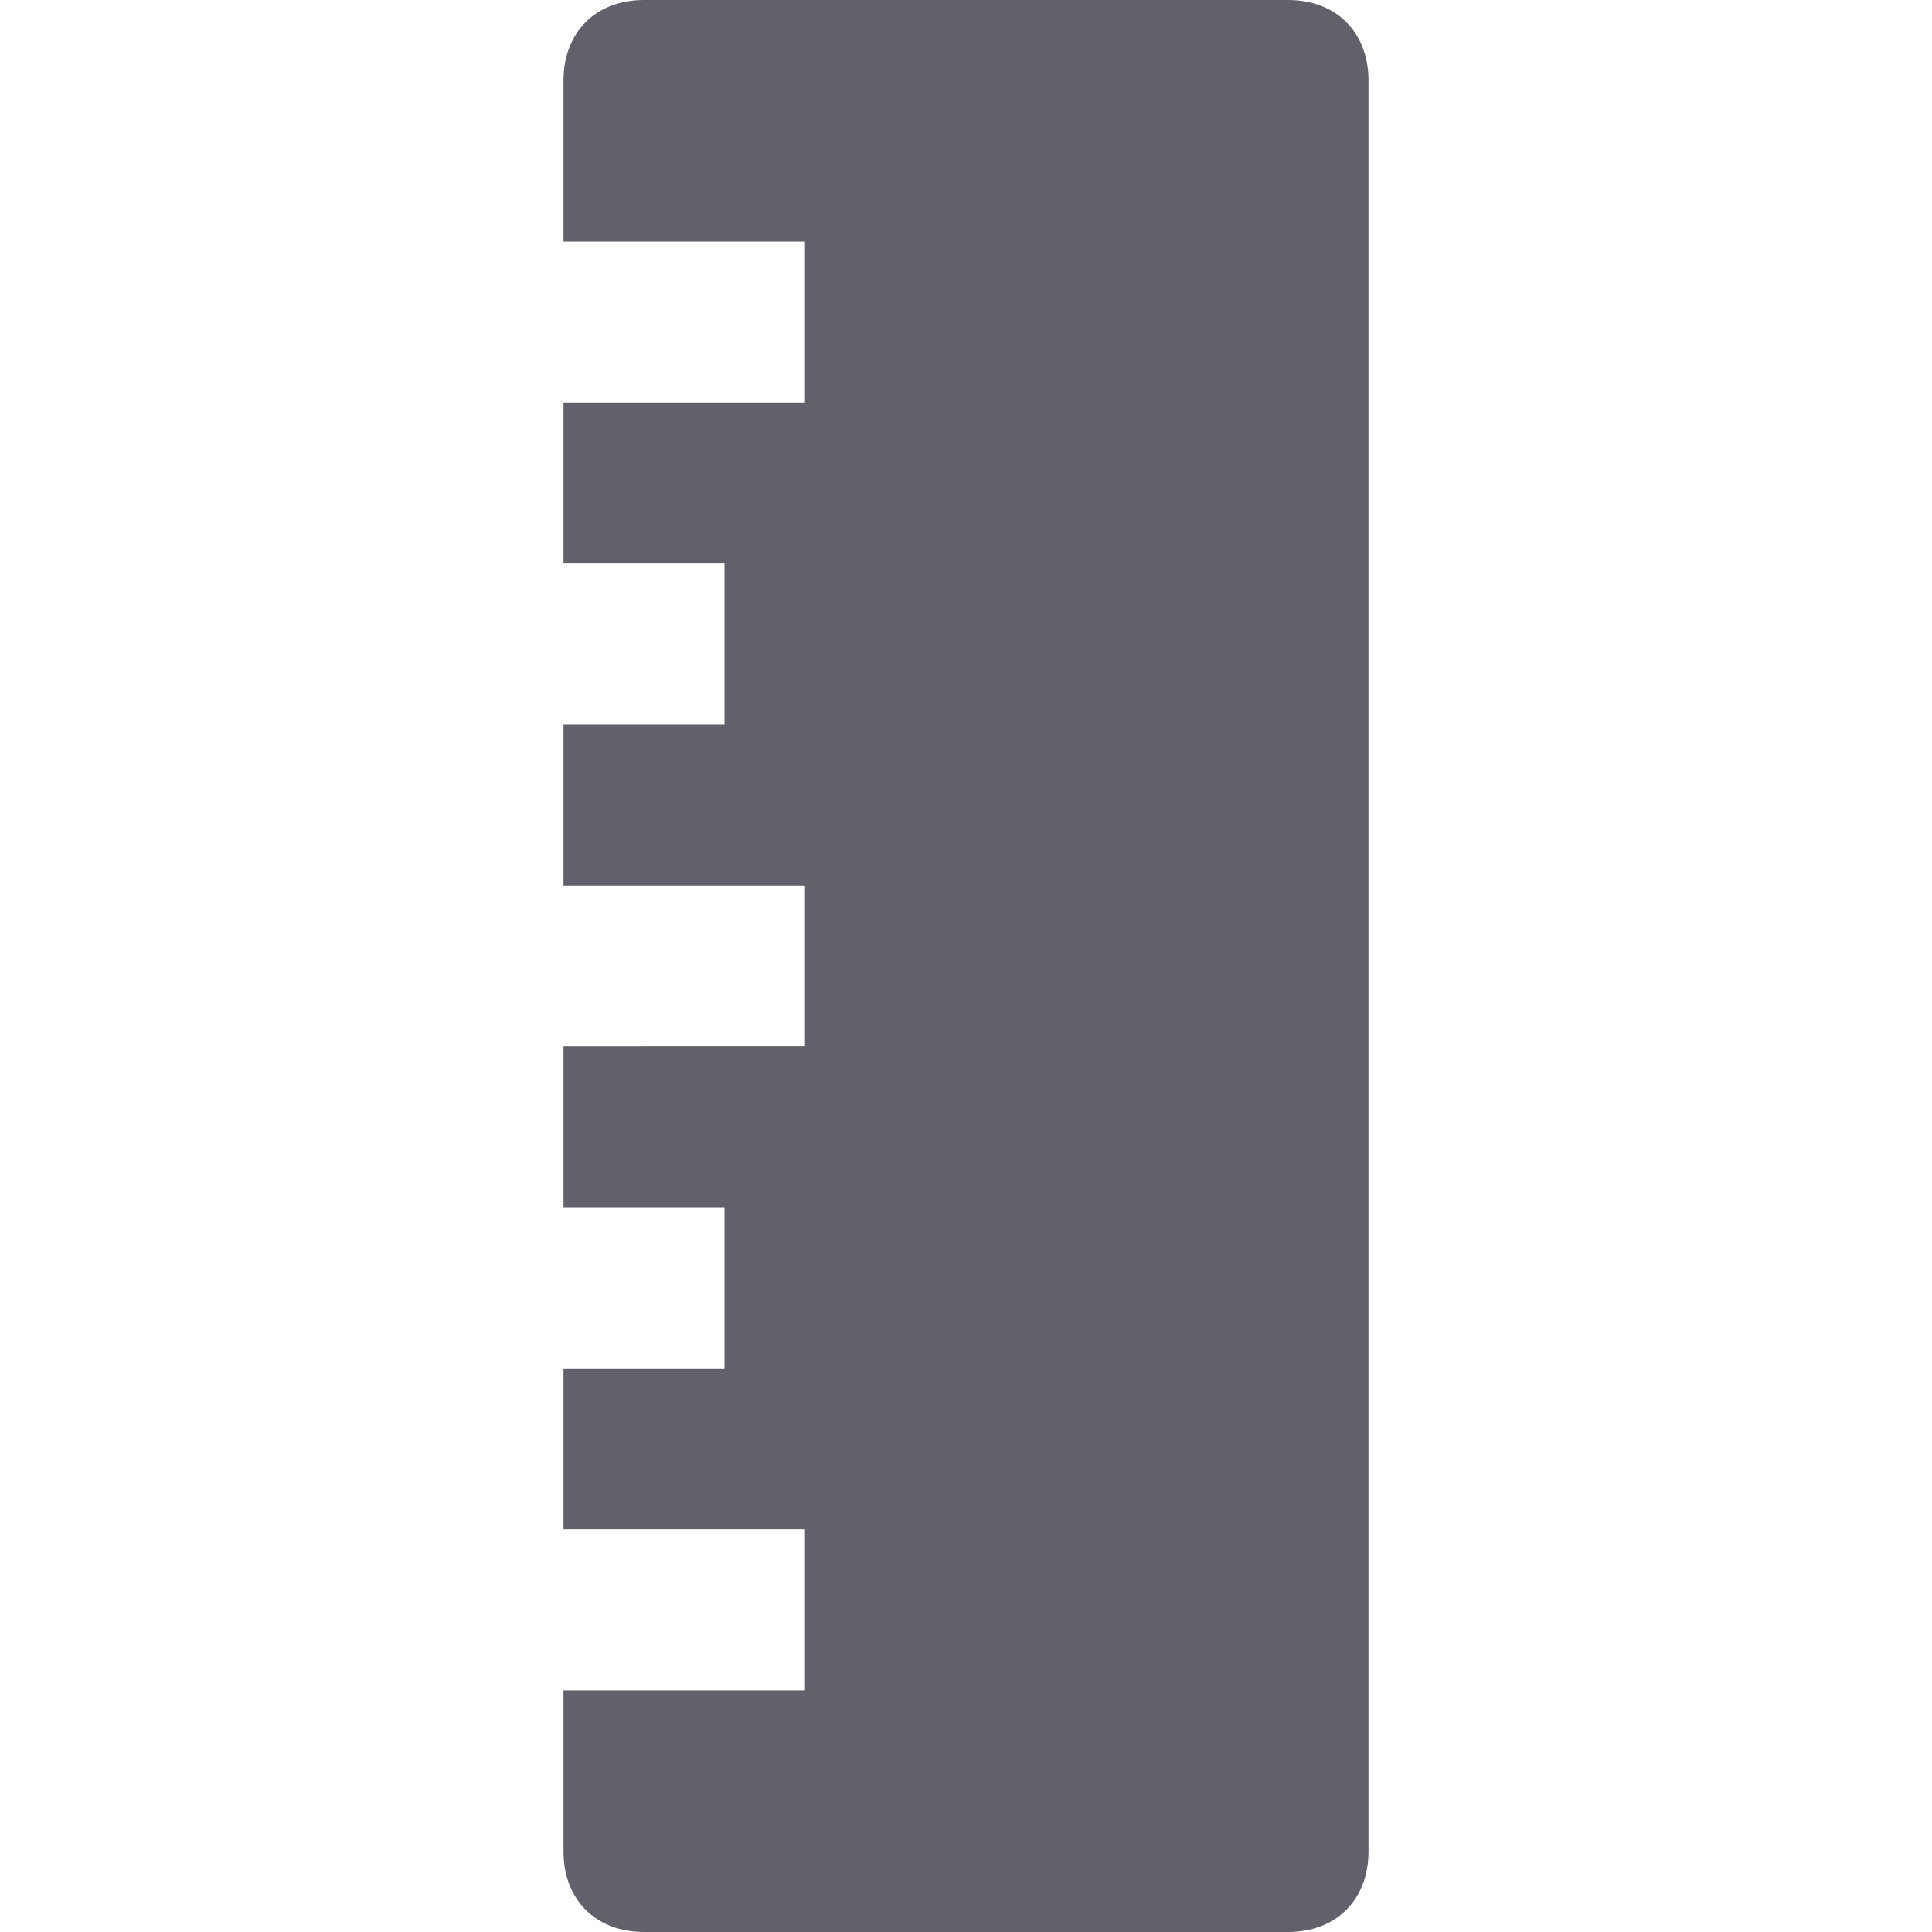 <svg xmlns="http://www.w3.org/2000/svg" height="24" width="24" viewBox="0 0 24 24"><title>measure 02</title><g fill="#61616b" class="nc-icon-wrapper"><path fill="#61616b" d="M16,0H8C7.4,0,7,0.4,7,1v2h3v2H7v2h2v2H7v2h3v2H7v2h2v2H7v2h3v2H7v2c0,0.6,0.4,1,1,1h8c0.6,0,1-0.4,1-1V1 C17,0.4,16.6,0,16,0z"></path></g></svg>